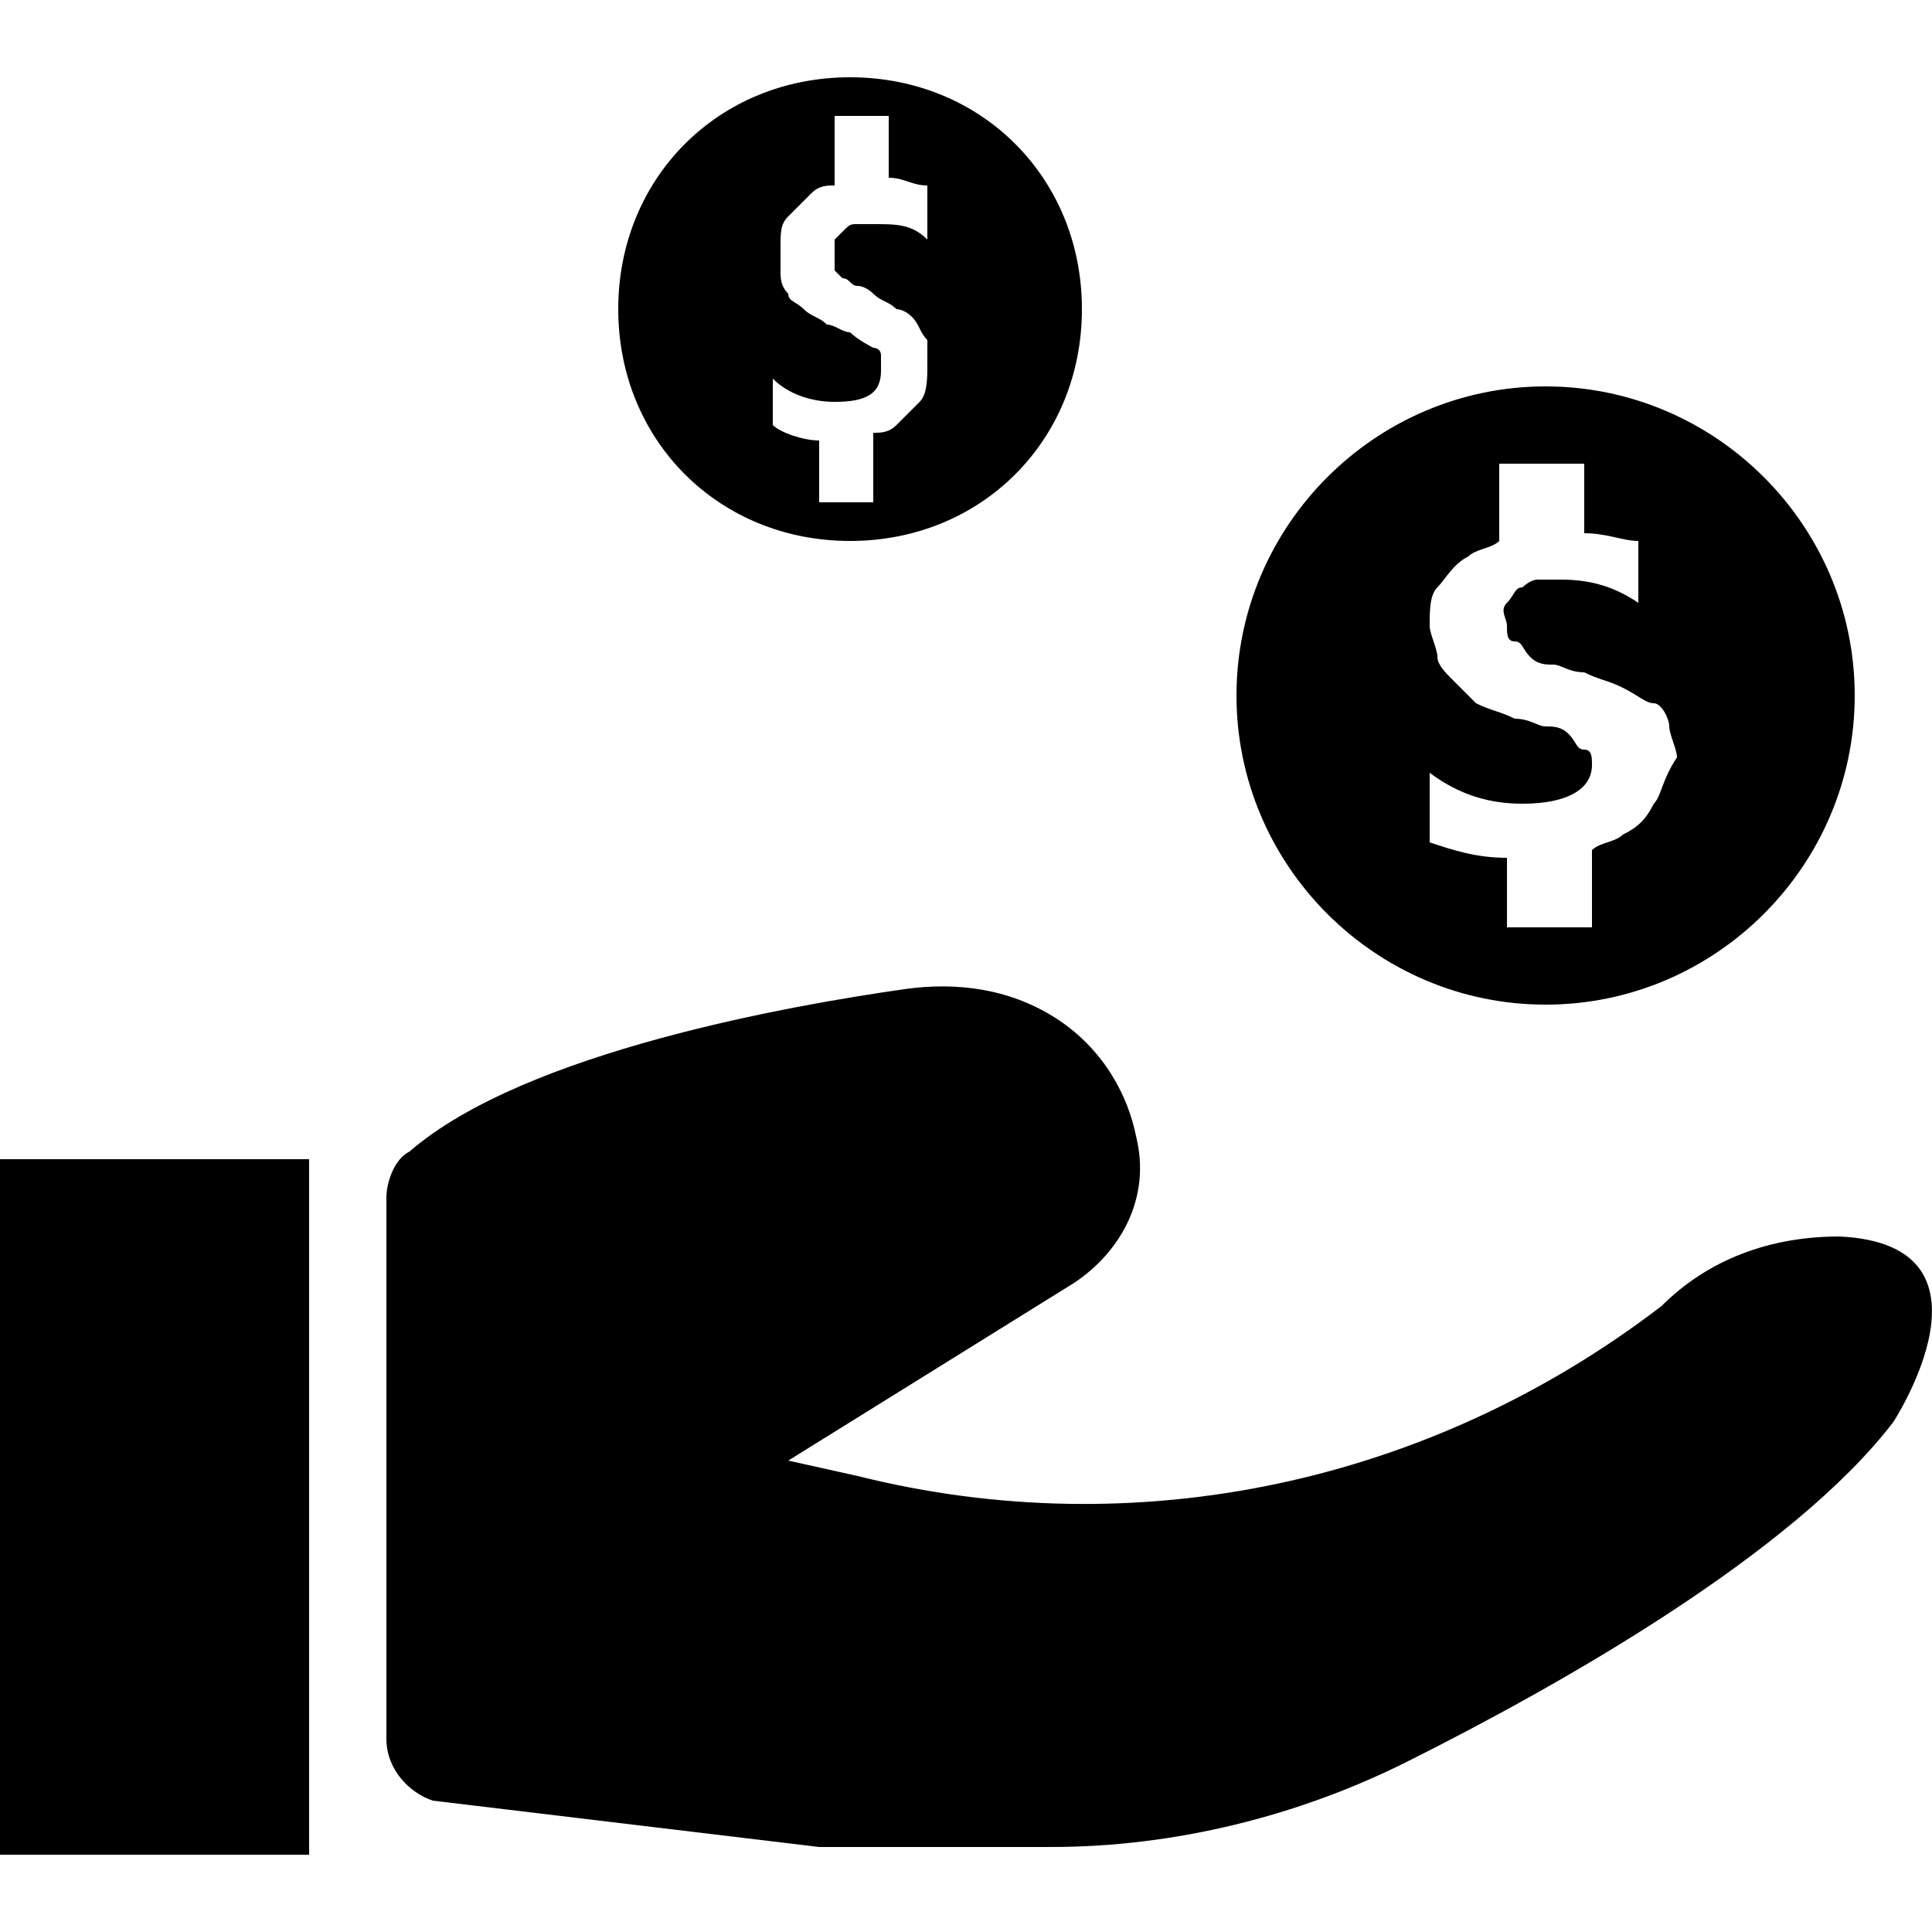 <?xml version="1.0" encoding="utf-8"?>
<!-- Generator: Adobe Illustrator 22.1.0, SVG Export Plug-In . SVG Version: 6.00 Build 0)  -->
<svg version="1.1" id="Layer_1" xmlns="http://www.w3.org/2000/svg" xmlns:xlink="http://www.w3.org/1999/xlink" x="0px" y="0px"
	 viewBox="0 0 25 25" style="enable-background:new 0 0 25 25;" xml:space="preserve">
<style type="text/css">
	.st0{fill:#FFFFFF;}
	.st1{fill:none;stroke:#000000;stroke-linecap:round;stroke-linejoin:round;stroke-miterlimit:10;}
	.st2{fill:none;stroke:#000000;stroke-miterlimit:10;}
	.st3{fill:none;}
	.st4{fill:none;stroke:#FFFFFF;stroke-miterlimit:10;}
	.st5{fill:none;stroke:#000000;stroke-linejoin:round;stroke-miterlimit:10;}
	.st6{fill:#D5EDED;}
	.st7{fill:none;stroke:#000000;stroke-width:2;stroke-linecap:round;stroke-miterlimit:10;}
	.st8{fill:none;stroke:#000000;stroke-width:2;stroke-miterlimit:10;}
	.st9{fill:none;stroke:#D5EDED;stroke-miterlimit:10;}
	.st10{fill:none;stroke:#000000;stroke-width:2;stroke-linecap:round;stroke-linejoin:round;stroke-miterlimit:10;}
	.st11{fill:none;stroke:#FCFBFA;stroke-linecap:round;stroke-linejoin:round;stroke-miterlimit:10;}
</style>
<path d="M20,5c-2.2,0-4,1.8-4,4c0,2.2,1.8,4,4,4s4-1.8,4-4C24,6.8,22.2,5,20,5z M21.4,10.4c-0.1,0.2-0.2,0.3-0.4,0.4
	c-0.1,0.1-0.3,0.1-0.4,0.2v1h-1.1v-0.9c-0.4,0-0.7-0.1-1-0.2V10c0.4,0.3,0.8,0.4,1.2,0.4c0.6,0,0.9-0.2,0.9-0.5c0-0.1,0-0.2-0.1-0.2
	s-0.1-0.1-0.2-0.2S20.1,9.4,20,9.4s-0.2-0.1-0.4-0.1c-0.2-0.1-0.3-0.1-0.5-0.2C19,9,18.9,8.9,18.8,8.8c-0.1-0.1-0.2-0.2-0.2-0.3
	s-0.1-0.3-0.1-0.4c0-0.2,0-0.4,0.1-0.5s0.2-0.3,0.4-0.4c0.1-0.1,0.3-0.1,0.4-0.2V6h1.1v0.9c0.3,0,0.5,0.1,0.7,0.1v0.8
	c-0.3-0.2-0.6-0.3-1-0.3c-0.1,0-0.2,0-0.3,0s-0.2,0.1-0.2,0.1c-0.1,0-0.1,0.1-0.2,0.2S19.5,8,19.5,8.1c0,0.1,0,0.2,0.1,0.2
	s0.1,0.1,0.2,0.2s0.2,0.1,0.3,0.1s0.2,0.1,0.4,0.1c0.2,0.1,0.3,0.1,0.5,0.2s0.3,0.2,0.4,0.2s0.2,0.2,0.2,0.3s0.1,0.3,0.1,0.4
	C21.5,10.1,21.5,10.3,21.4,10.4z M11,1C9.3,1,8,2.3,8,4s1.3,3,3,3s3-1.3,3-3S12.7,1,11,1z M11.9,5.2c-0.1,0.1-0.2,0.2-0.3,0.3
	c-0.1,0.1-0.2,0.1-0.3,0.1v0.9h-0.7V5.7c-0.2,0-0.5-0.1-0.6-0.2V4.9c0.2,0.2,0.5,0.3,0.8,0.3c0.4,0,0.6-0.1,0.6-0.4
	c0-0.1,0-0.1,0-0.2c0-0.1-0.1-0.1-0.1-0.1S11.1,4.4,11,4.3c-0.1,0-0.2-0.1-0.3-0.1c-0.1-0.1-0.2-0.1-0.3-0.2
	c-0.1-0.1-0.2-0.1-0.2-0.2c-0.1-0.1-0.1-0.2-0.1-0.3s0-0.2,0-0.3c0-0.2,0-0.3,0.1-0.4s0.2-0.2,0.3-0.3c0.1-0.1,0.2-0.1,0.3-0.1V1.5
	h0.7v0.8c0.2,0,0.3,0.1,0.5,0.1v0.7c-0.2-0.2-0.4-0.2-0.7-0.2c-0.1,0-0.2,0-0.2,0c-0.1,0-0.1,0-0.2,0.1c0,0-0.1,0.1-0.1,0.1
	s0,0.1,0,0.2c0,0.1,0,0.1,0,0.2c0,0,0.1,0.1,0.1,0.1c0.1,0,0.1,0.1,0.2,0.1c0.1,0,0.2,0.1,0.2,0.1c0.1,0.1,0.2,0.1,0.3,0.2
	C11.6,4,11.7,4,11.8,4.1c0.1,0.1,0.1,0.2,0.2,0.3C12,4.5,12,4.6,12,4.7C12,4.9,12,5.1,11.9,5.2z M11.1,19.1
	c3.6,0.9,7.4,0.1,10.4-2.2l0,0c0.6-0.6,1.4-0.9,2.3-0.9c2.2,0.1,0.7,2.4,0.7,2.4c-1.3,1.7-4.3,3.4-6.3,4.4c-1.4,0.7-3,1.1-4.6,1.1
	c-1.3,0-2.7,0-3,0l-5-0.6C5.3,23.2,5,22.9,5,22.5v-7c0-0.2,0.1-0.5,0.3-0.6c1.5-1.3,5-1.9,6.4-2.1c0.7-0.1,1.4,0,2,0.4
	c0.6,0.4,0.9,1,1,1.5c0.2,0.8-0.2,1.5-0.8,1.9l-3.7,2.3L11.1,19.1z M4,24H0v-9h4V24z"/>
</svg>
